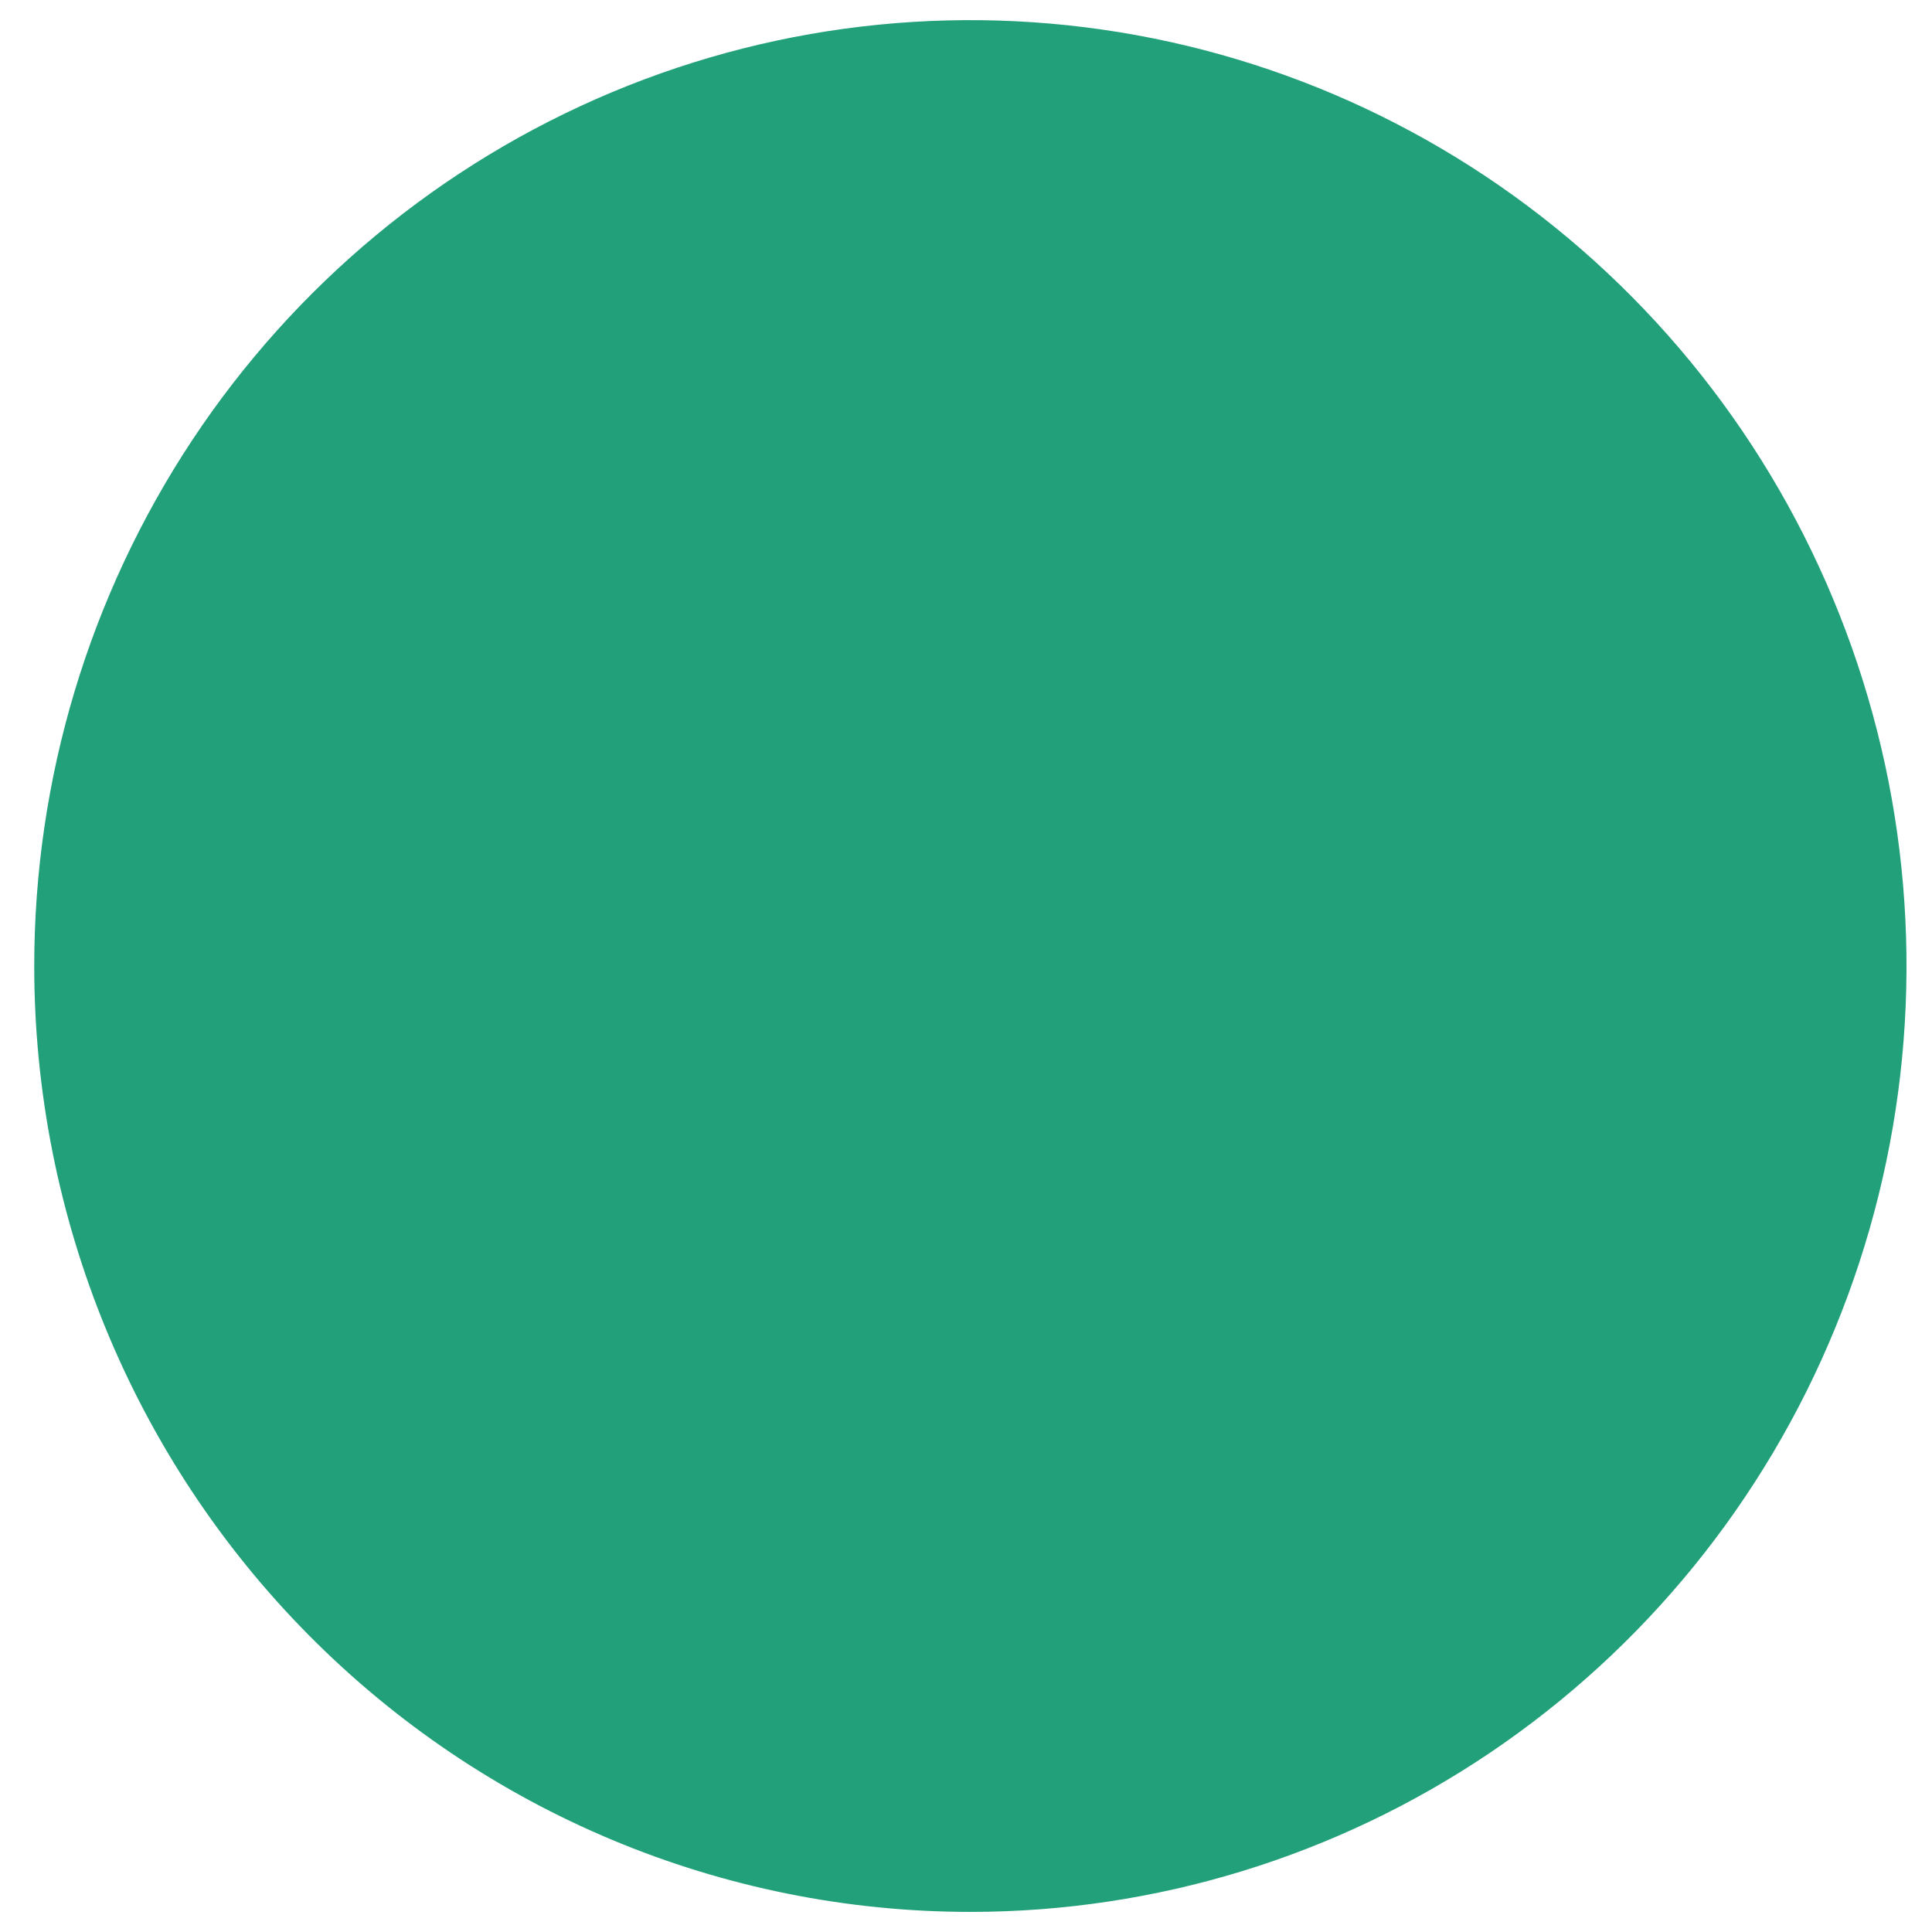 <svg width="32" height="32" viewBox="0 0 32 32" fill="none" xmlns="http://www.w3.org/2000/svg">
<path d="M16.073 31.667C19.139 31.667 22.137 30.748 24.687 29.026C27.236 27.305 29.224 24.858 30.397 21.995C31.571 19.133 31.878 15.983 31.28 12.944C30.681 9.905 29.205 7.113 27.036 4.922C24.868 2.731 22.105 1.239 19.098 0.635C16.09 0.03 12.972 0.34 10.139 1.526C7.306 2.712 4.884 4.72 3.18 7.296C1.477 9.873 0.567 12.902 0.567 16C0.567 20.155 2.201 24.14 5.109 27.078C8.017 30.016 11.96 31.667 16.073 31.667Z" fill="#22A079"/>
</svg>
